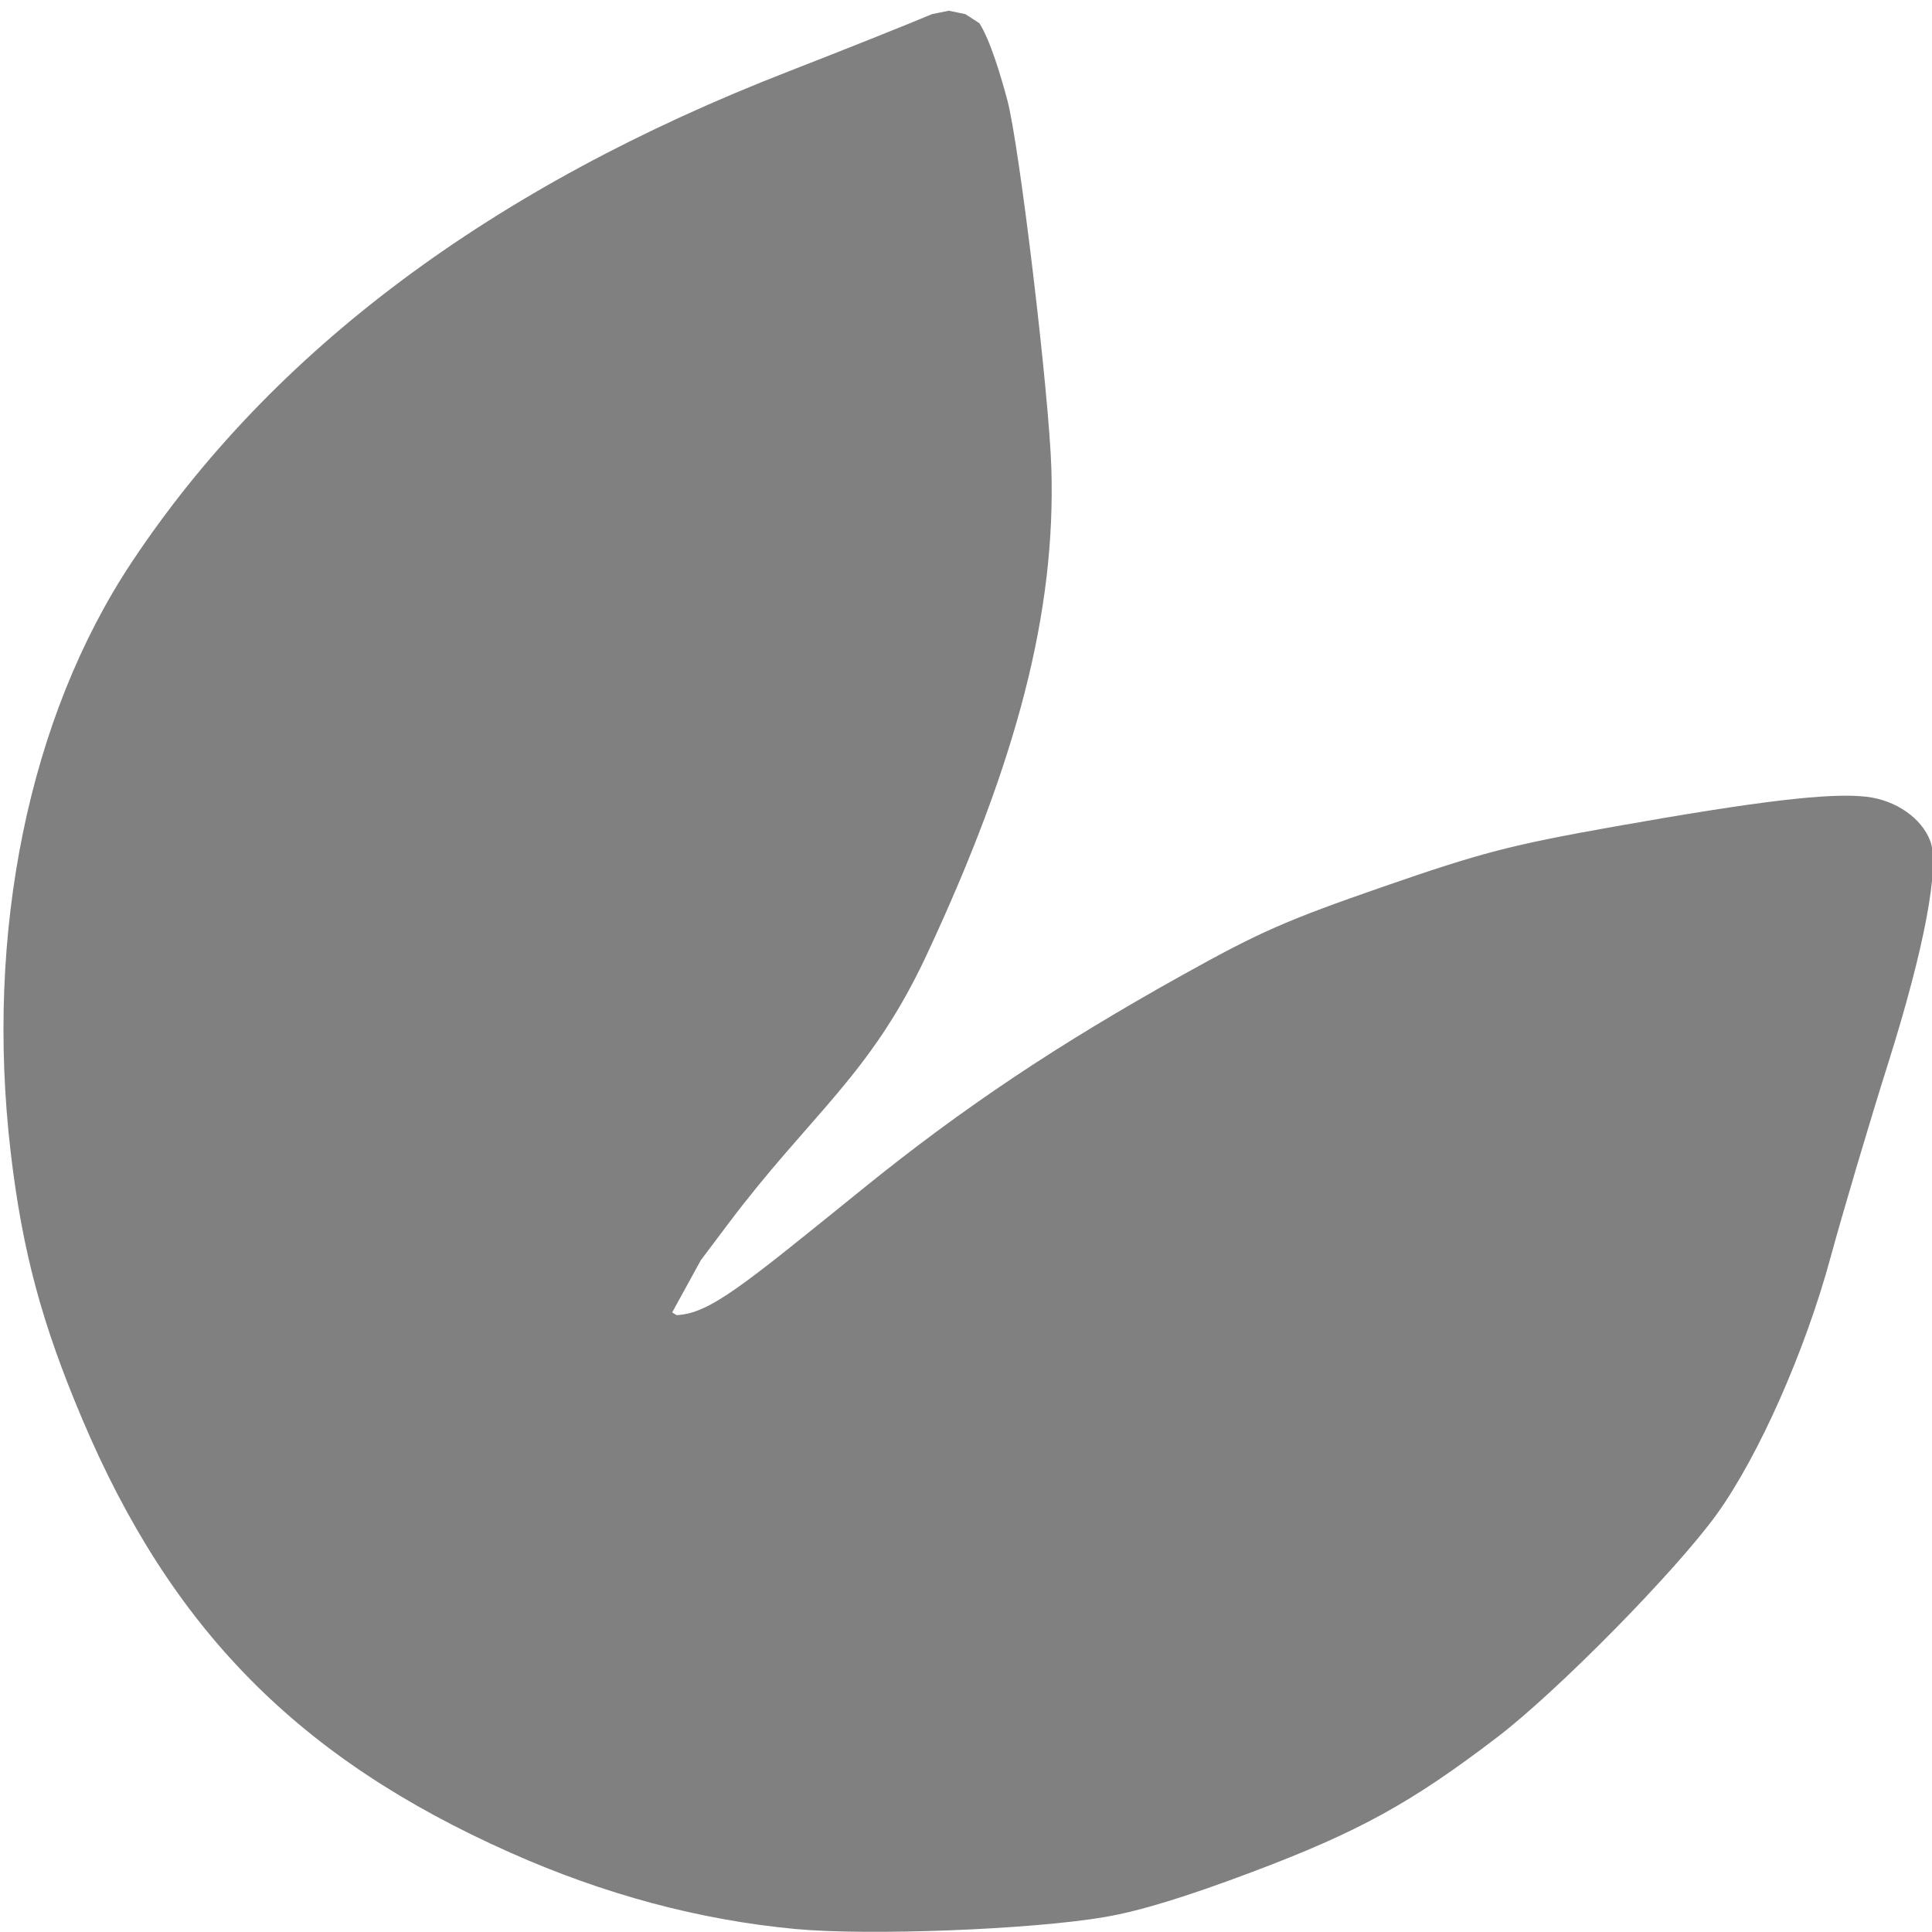 <?xml version="1.0" encoding="UTF-8" standalone="no"?>
<svg viewBox="0 0 22 22" width="22" height="22" version="1.1" xmlns="http://www.w3.org/2000/svg">
  <path
    style="fill:#808080;fill-opacity:1;stroke:none;stroke-width:1.25"
    d="m 12.578,21.83 c -0.838,0.143 -2.686,0.214 -3.52,0.136 -1.095,-0.103 -2.176,-0.393 -3.25,-0.871 C 3.401,20.024 1.952,18.556 0.938,16.163 0.475,15.069 0.255,14.25 0.122,13.124 -0.172,10.616 0.328,8.17 1.496,6.408 3.097,3.993 5.593,2.128 8.985,0.811 9.533,0.598 10.354,0.271 10.613,0.161 l 0.19,-0.039 0.19,0.039 0.159,0.103 c 0.126,0.196 0.25,0.619 0.319,0.877 0.137,0.513 0.475,3.341 0.501,4.193 0.05,1.629 -0.385,3.324 -1.423,5.546 -0.64,1.369 -1.313,1.8 -2.26,3.06 l -0.309,0.411 -0.326,0.594 0.051,0.031 c 0.383,-0.021 0.753,-0.334 2.127,-1.445 1.136,-0.919 2.216,-1.64 3.643,-2.434 0.877,-0.488 1.167,-0.615 2.281,-1.002 1.111,-0.385 1.452,-0.474 2.629,-0.683 1.651,-0.293 2.456,-0.388 2.872,-0.339 0.333,0.04 0.624,0.242 0.723,0.503 0.109,0.29 -0.067,1.223 -0.475,2.518 -0.223,0.708 -0.52,1.709 -0.66,2.224 -0.289,1.065 -0.816,2.256 -1.292,2.919 -0.462,0.644 -1.81,2.014 -2.5,2.542 -0.982,0.751 -1.584,1.082 -2.798,1.539 -0.758,0.285 -1.277,0.444 -1.677,0.512 z" />
</svg>
